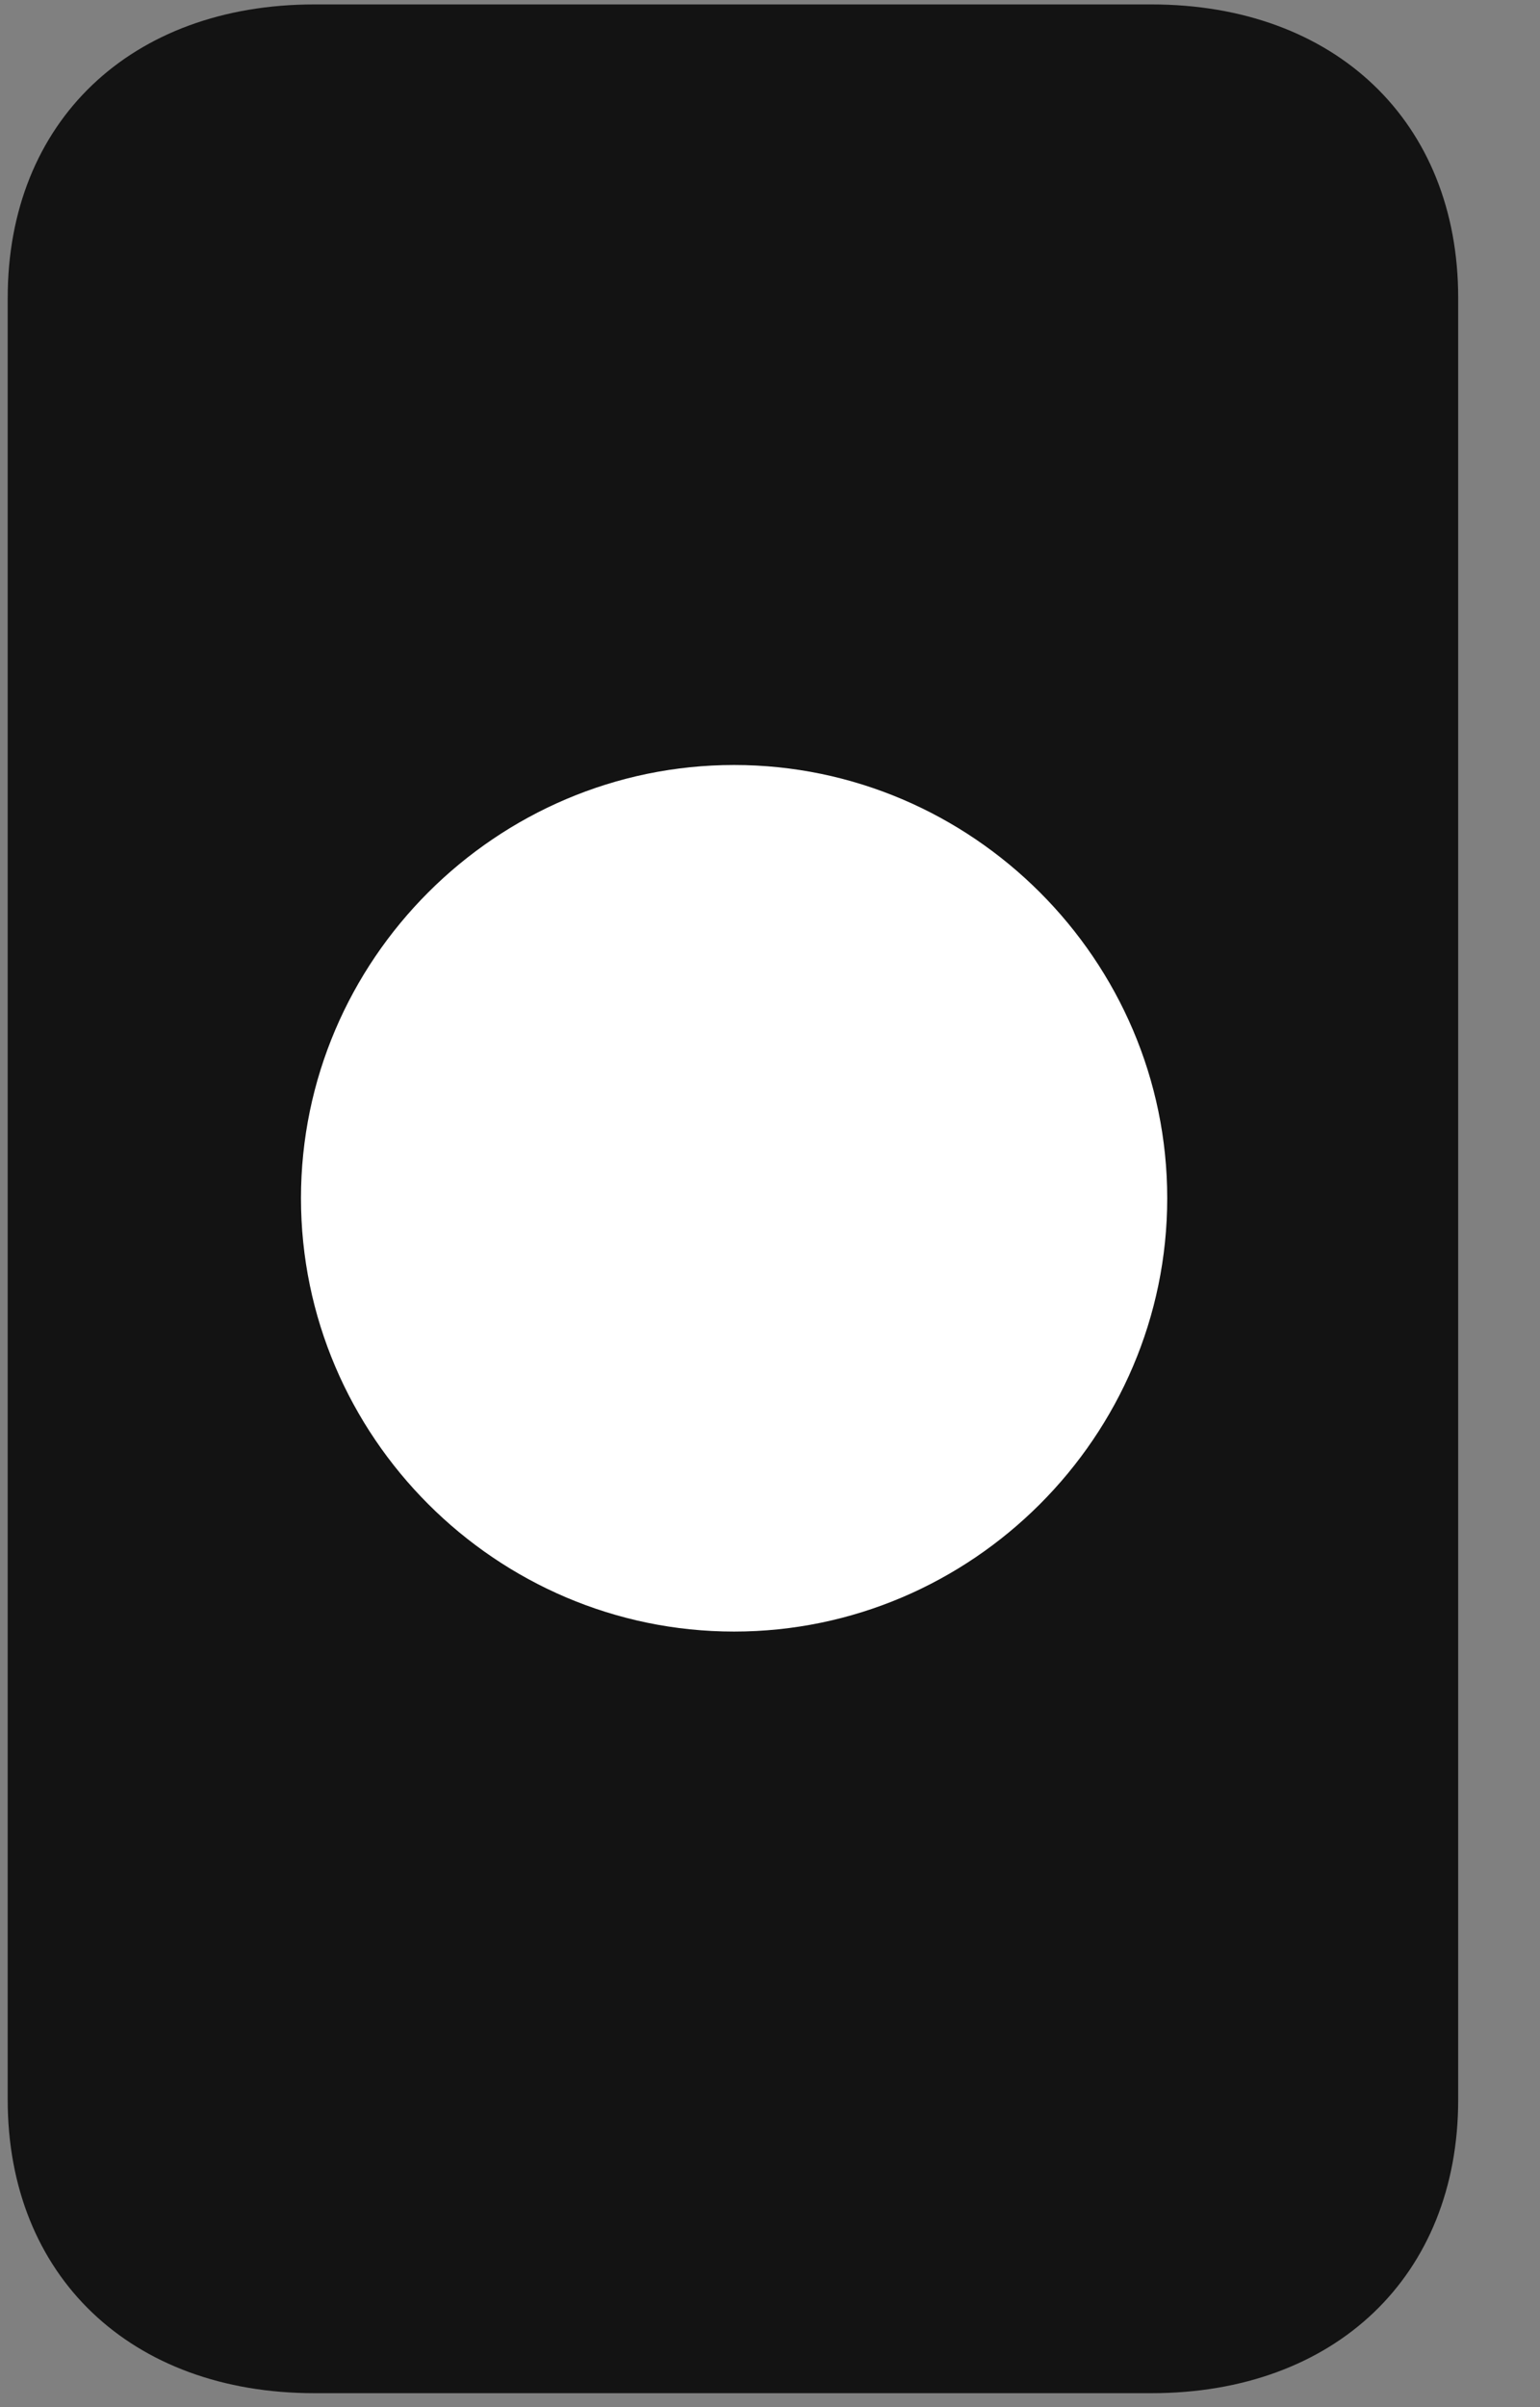 <svg width="16" height="25" viewBox="0 0 16 25" fill="none" xmlns="http://www.w3.org/2000/svg">
<rect x="0" y="0" width="16" height="25" fill="#808080" stroke="none"/>
<g clip-path="url(#clip0_2207_13715)">
<path d="M3.267 24.855H11.963C13.873 24.855 15.15 23.636 15.15 21.808V3.093C15.15 1.265 13.873 0.046 11.963 0.046H3.267C1.357 0.046 0.08 1.265 0.08 3.093V21.808C0.08 23.636 1.357 24.855 3.267 24.855Z" fill="black" fill-opacity="0.85"/>
<path d="M7.627 16.945C5.154 16.945 3.127 14.917 3.127 12.444C3.127 9.972 5.154 7.945 7.627 7.945C10.099 7.945 12.127 9.972 12.127 12.444C12.127 14.917 10.099 16.945 7.627 16.945Z" fill="white"/>
</g>
<defs>
<clipPath id="clip0_2207_13715">
<rect width="15.07" height="24.832" fill="white" transform="translate(0.08 0.046)"/>
</clipPath>
</defs>
</svg>
